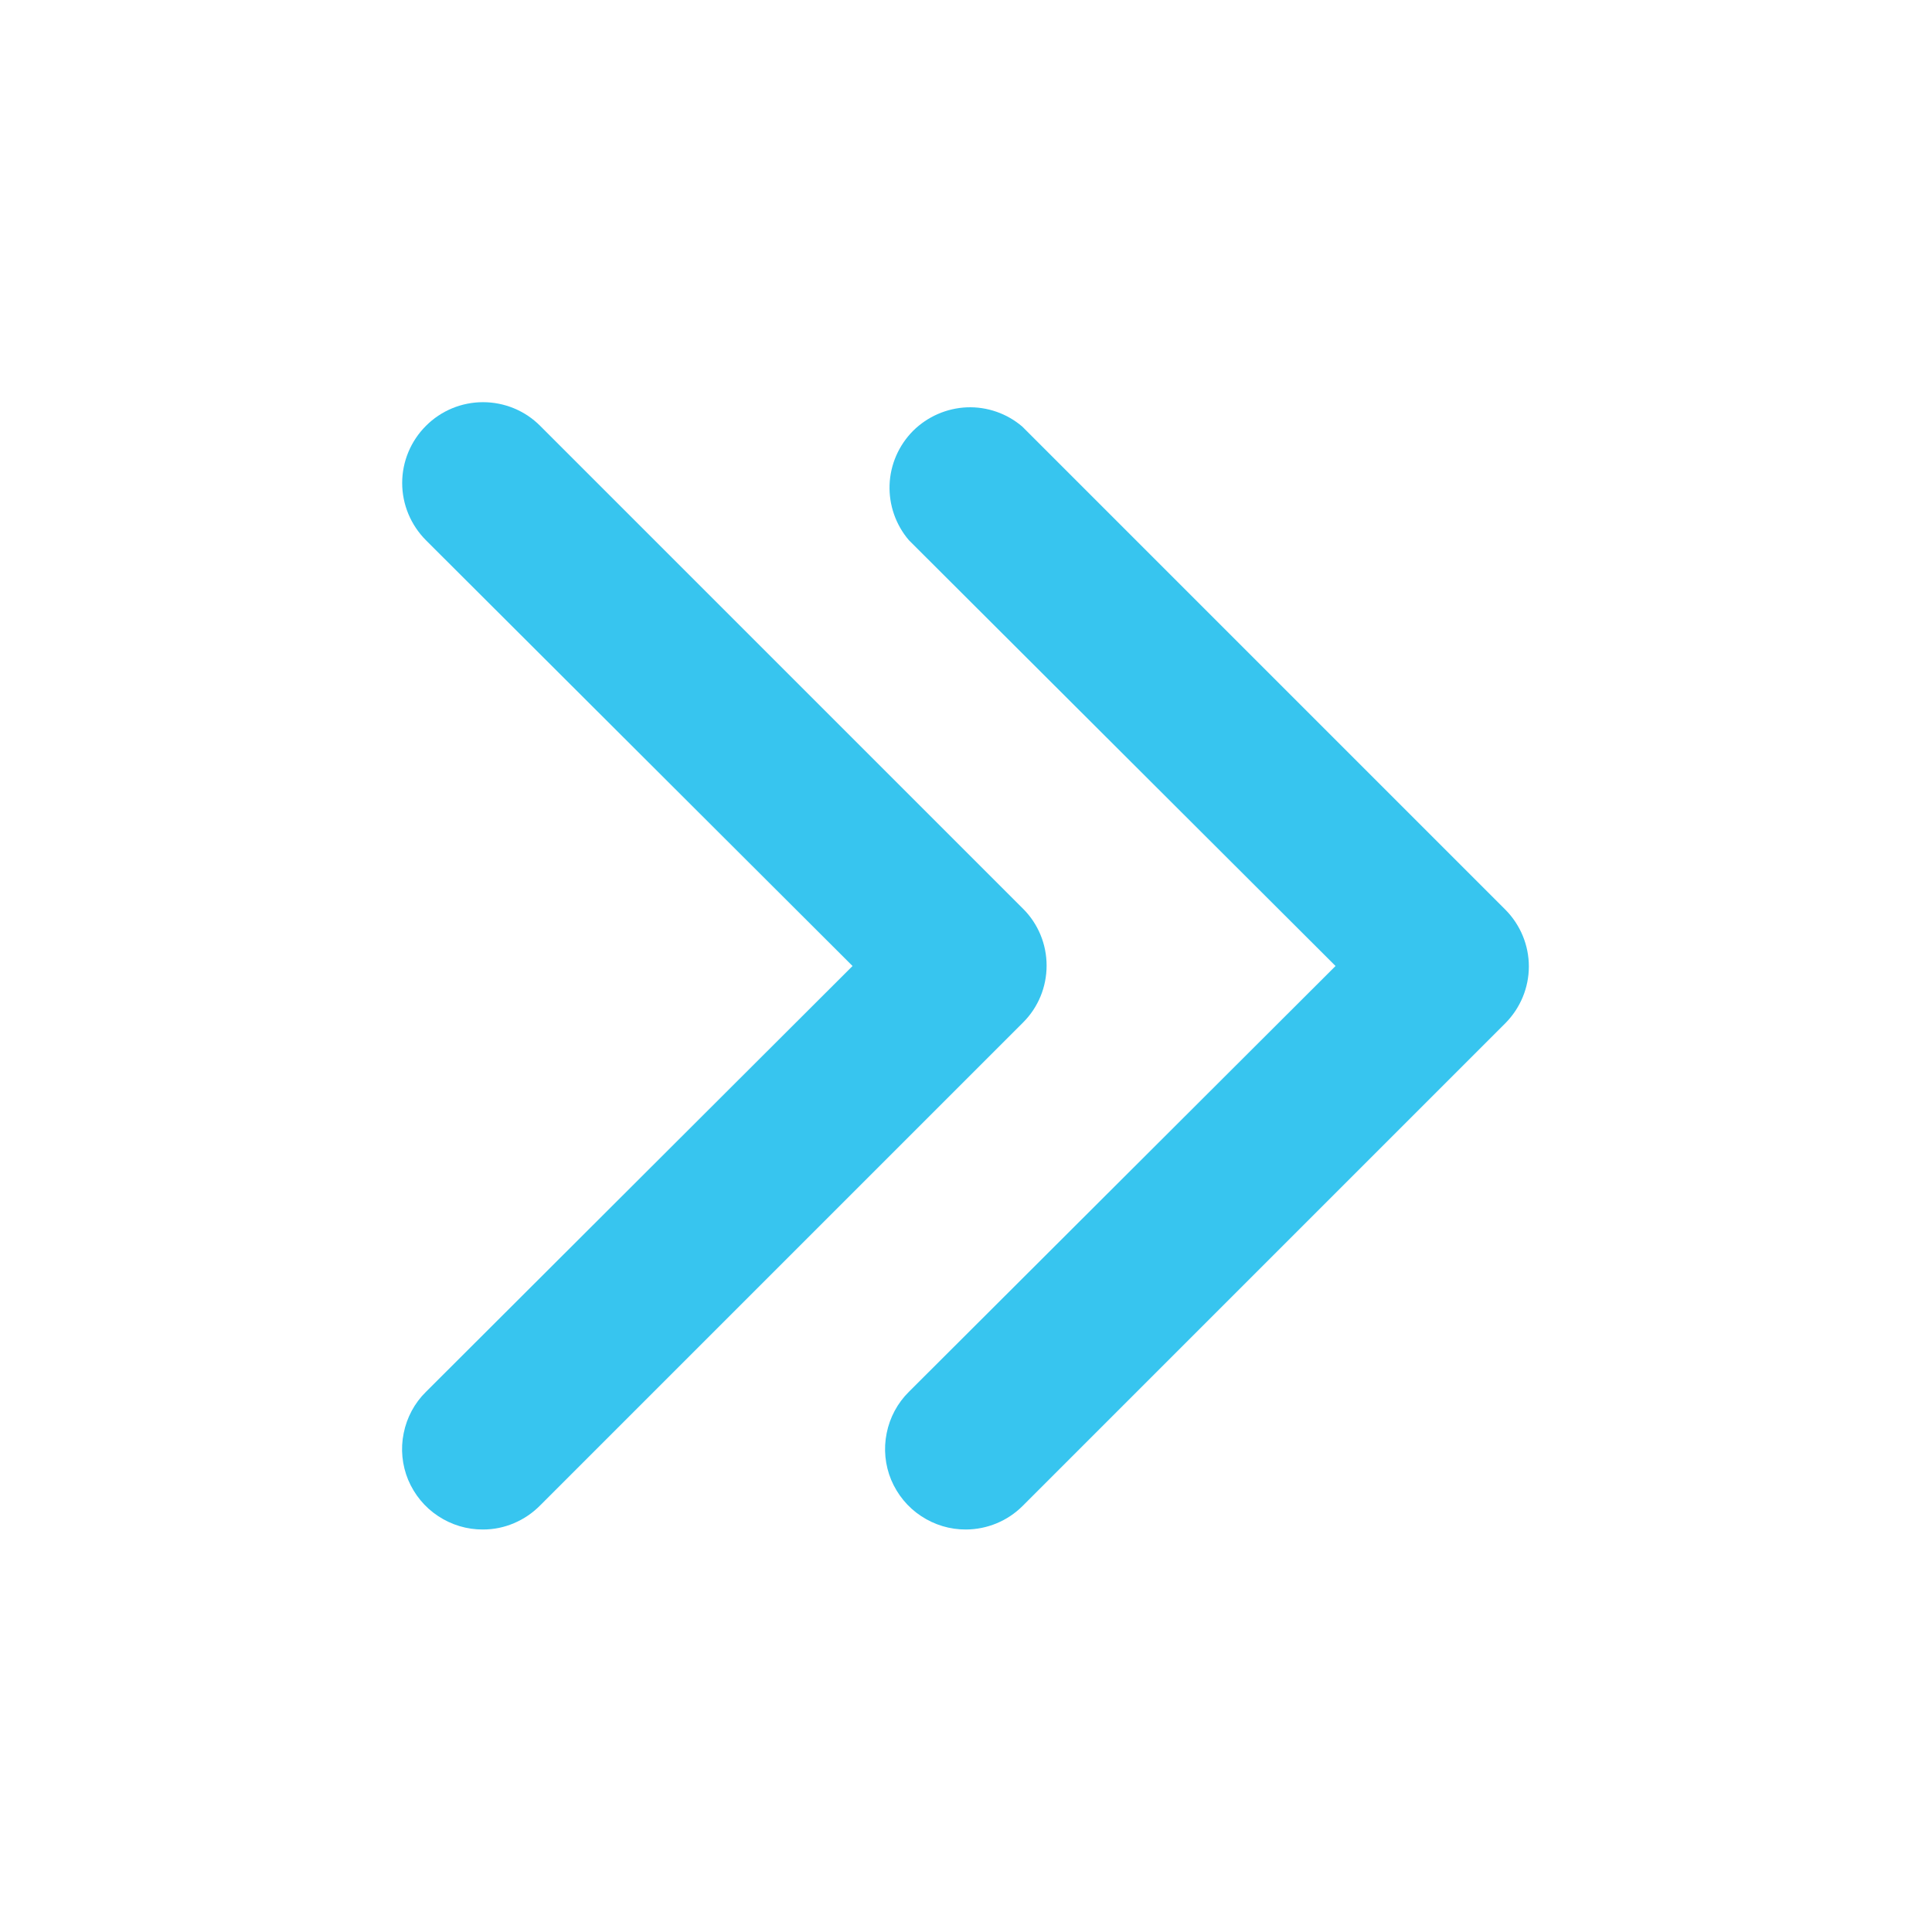 <svg width="18" height="18" viewBox="0 0 18 18" fill="none" xmlns="http://www.w3.org/2000/svg">
<g id="Frame">
<g id="Group">
<g id="19">
<path id="Vector" d="M9 14.25C8.851 14.251 8.706 14.207 8.582 14.125C8.457 14.043 8.361 13.925 8.303 13.788C8.246 13.65 8.231 13.499 8.261 13.352C8.29 13.206 8.362 13.072 8.468 12.967L12.443 9L8.468 5.033C8.345 4.889 8.281 4.704 8.288 4.516C8.295 4.327 8.374 4.148 8.507 4.014C8.641 3.881 8.82 3.803 9.009 3.795C9.197 3.788 9.382 3.852 9.525 3.975L14.025 8.475C14.165 8.616 14.244 8.806 14.244 9.004C14.244 9.202 14.165 9.392 14.025 9.533L9.525 14.033C9.386 14.171 9.197 14.249 9 14.25Z" fill="#37C5EF"/>
<path id="Vector_2" d="M4.5 14.25C4.351 14.251 4.206 14.207 4.082 14.125C3.957 14.043 3.861 13.925 3.803 13.788C3.746 13.65 3.731 13.499 3.761 13.353C3.79 13.207 3.862 13.072 3.968 12.968L7.943 9L3.968 5.033C3.827 4.891 3.747 4.7 3.747 4.5C3.747 4.3 3.827 4.109 3.968 3.968C4.109 3.826 4.301 3.747 4.5 3.747C4.7 3.747 4.892 3.826 5.033 3.968L9.533 8.468C9.673 8.608 9.751 8.798 9.751 8.996C9.751 9.195 9.673 9.385 9.533 9.525L5.033 14.025C4.963 14.096 4.881 14.152 4.789 14.191C4.698 14.23 4.6 14.25 4.5 14.25Z" fill="#37C5EF"/>
</g>
</g>
</g>
</svg>
